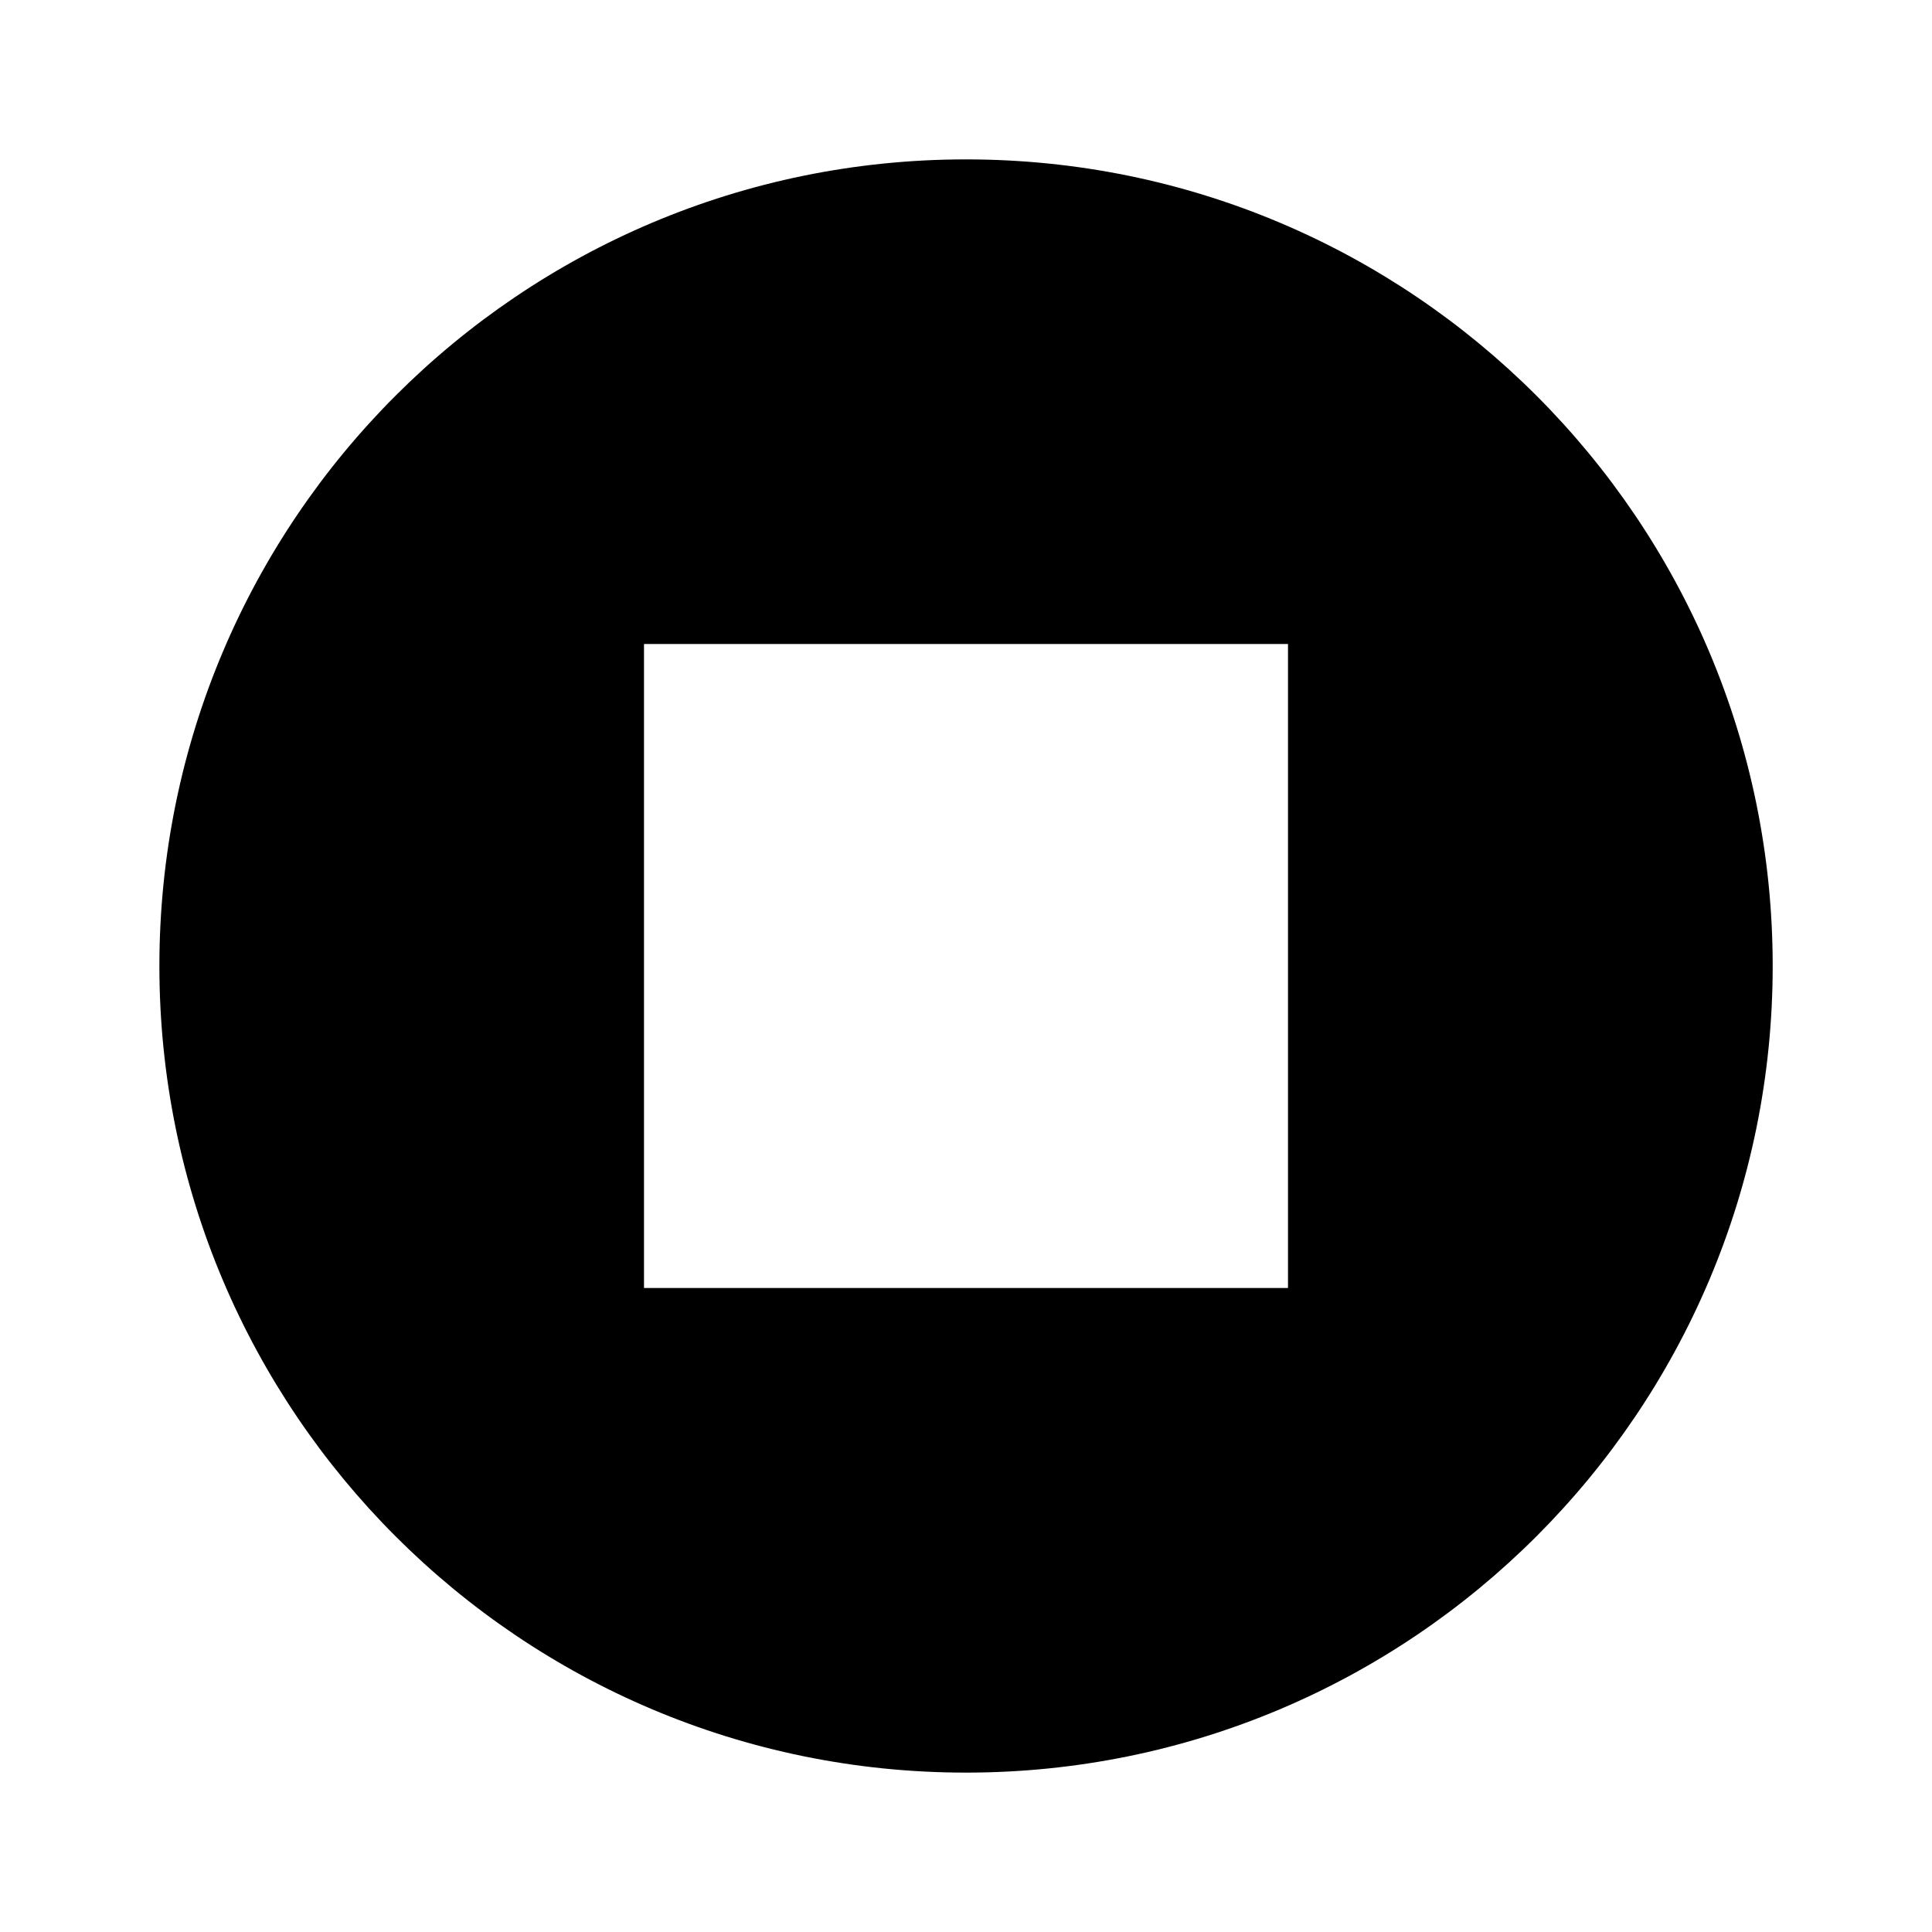 <svg xmlns="http://www.w3.org/2000/svg" width="24" height="24" fill="none" class="persona-icon" viewBox="0 0 24 24"><path fill="currentColor" fill-rule="evenodd" d="M12 1.98C6.466 1.98 1.98 6.465 1.98 12S6.466 22.02 12 22.02c5.535 0 10.021-4.486 10.021-10.02S17.535 1.98 12.001 1.98M8 8h8v8H8z" clip-rule="evenodd"/></svg>
